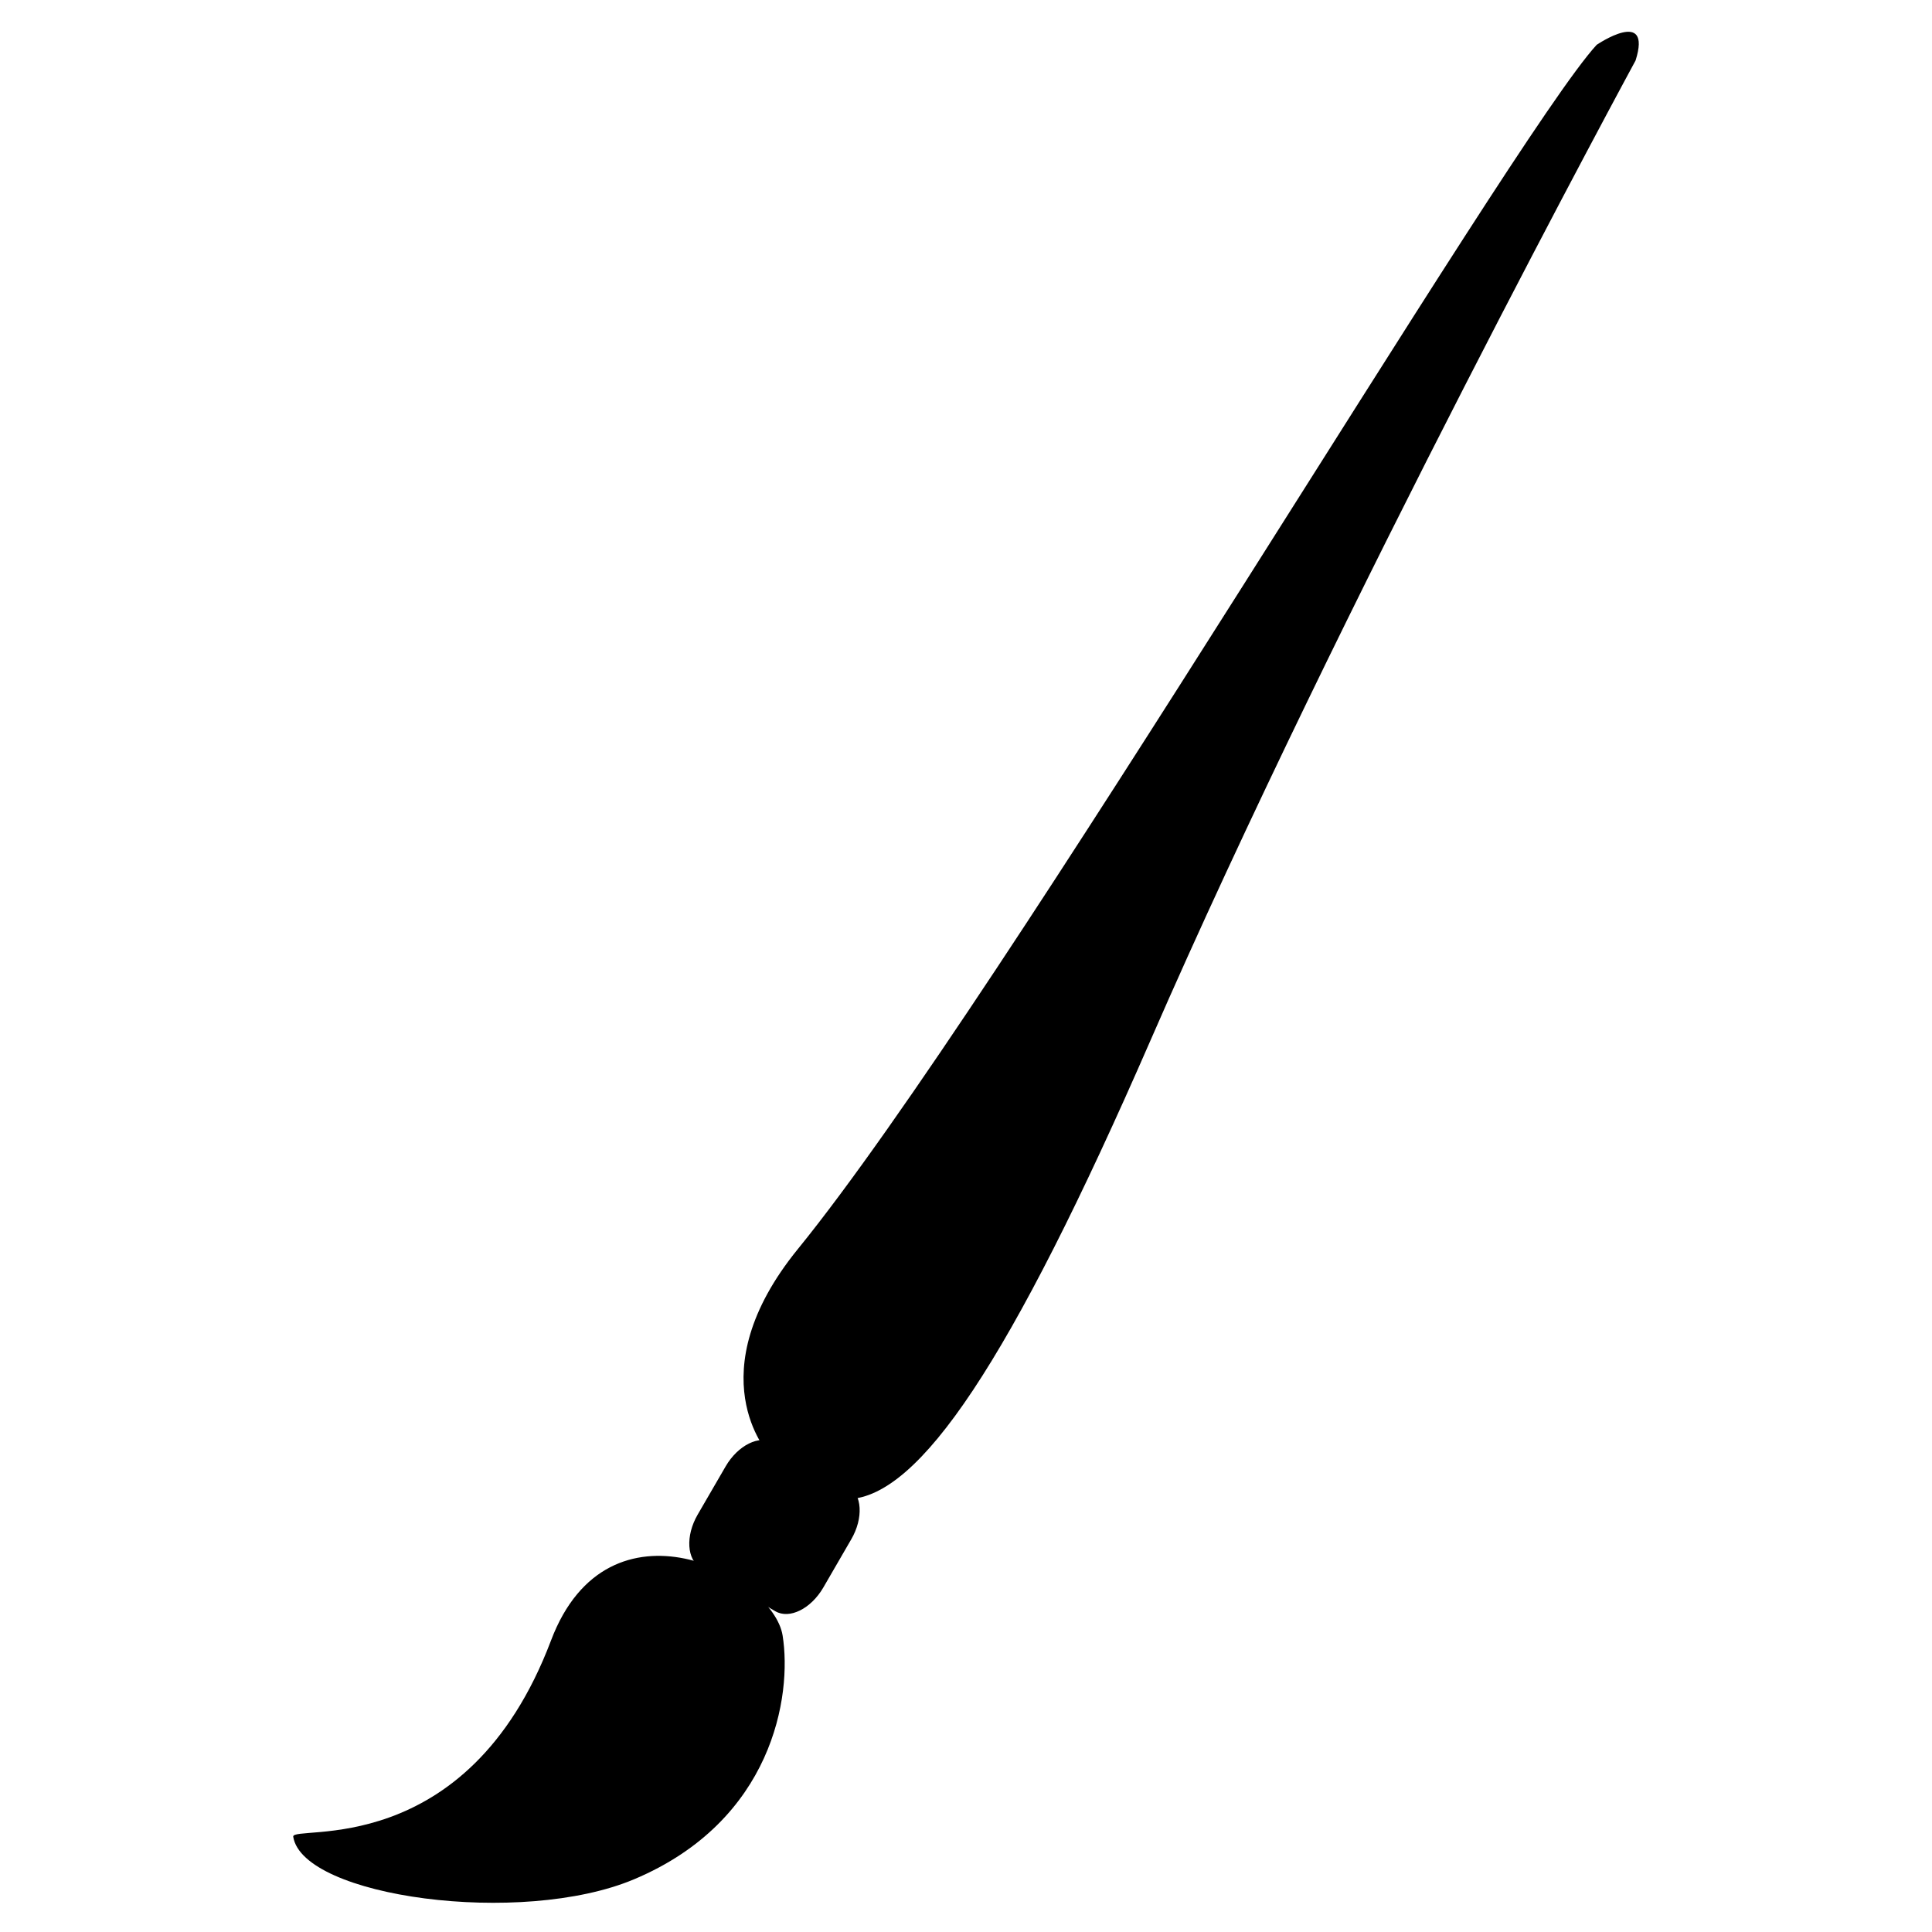 <?xml version="1.0" ?><!DOCTYPE svg  PUBLIC '-//W3C//DTD SVG 1.1//EN'  'http://www.w3.org/Graphics/SVG/1.1/DTD/svg11.dtd'><svg enable-background="new 0 0 512 512" height="512px" version="1.1" viewBox="0 0 512 512" width="512px" xml:space="preserve" xmlns="http://www.w3.org/2000/svg" xmlns:xlink="http://www.w3.org/1999/xlink"><g id="Layer_8"><g><path d="M423.142,11.872C400.406,36.541,265.549,264.51,211.478,330.963c-27.055,33.241-7.78,54.27-7.78,54.27    c9.553-0.547,21.199,12.052,21.199,12.052c18.671-0.793,42.557-35.664,80.041-121.676    C355.284,160.036,433.448,16.026,433.448,16.026C437.938,1.815,423.142,11.872,423.142,11.872z"/><path d="M146.033,434.721c-22.306,58.976-68.862,48.658-68.325,52.035c2.527,15.955,60.38,23.886,90.339,11.269    c36.753-15.475,41.902-48.611,39.356-64.586C204.876,417.483,161.22,394.587,146.033,434.721z"/><path d="M218.182,420.718c-3.272,5.63-8.968,8.458-12.703,6.279l-19.746-11.476c-3.734-2.169-4.111-8.497-0.849-14.126    l7.412-12.777c3.263-5.63,8.958-8.44,12.702-6.271l19.756,11.466c3.734,2.169,4.111,8.507,0.83,14.126L218.182,420.718z"/></g></g></svg>